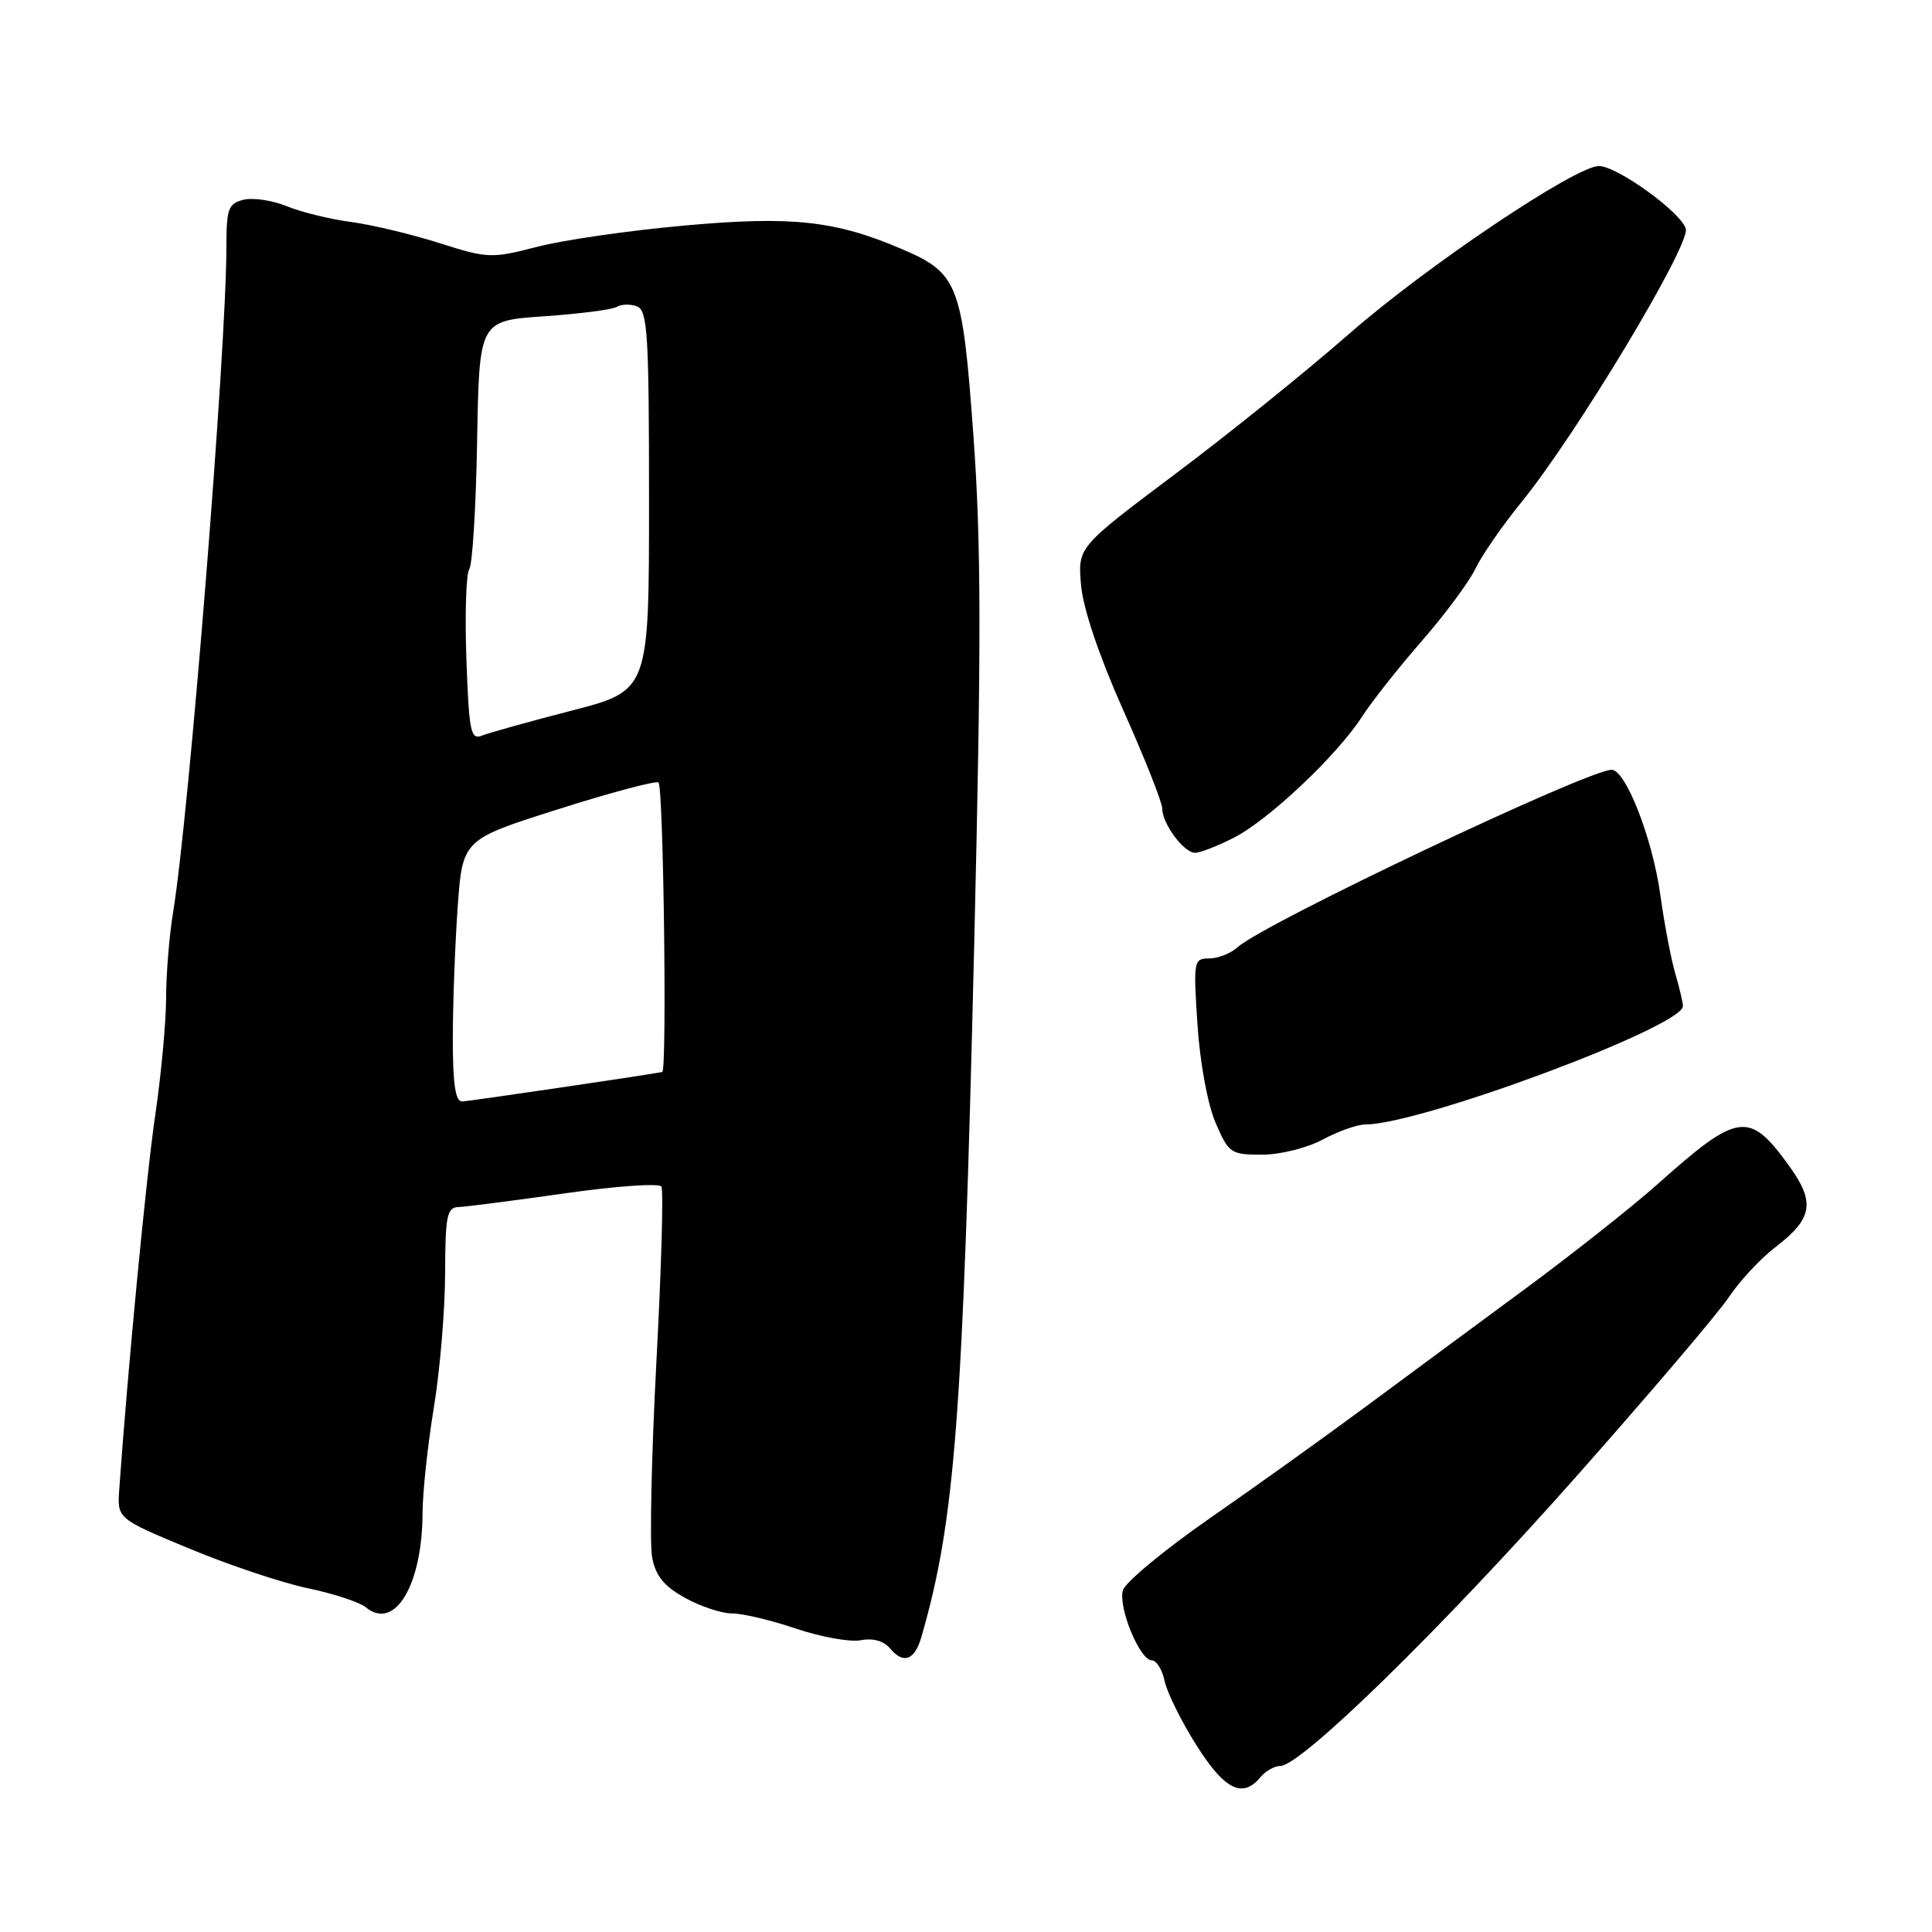 <?xml version="1.0" encoding="UTF-8" standalone="no"?>
<!DOCTYPE svg PUBLIC "-//W3C//DTD SVG 1.1//EN" "http://www.w3.org/Graphics/SVG/1.1/DTD/svg11.dtd" >
<svg xmlns="http://www.w3.org/2000/svg" xmlns:xlink="http://www.w3.org/1999/xlink" version="1.1" viewBox="0 0 256 256">
 <g >
 <path fill="currentColor"
d=" M 167.00 235.50 C 167.68 234.68 168.87 234.00 169.64 234.00 C 172.37 234.00 190.85 215.95 208.55 196.00 C 218.42 184.87 227.65 174.03 229.06 171.91 C 230.47 169.79 233.24 166.80 235.23 165.27 C 240.19 161.48 240.56 159.33 237.10 154.53 C 231.78 147.14 230.35 147.34 219.60 156.94 C 216.24 159.93 208.32 166.19 202.00 170.85 C 195.68 175.51 186.20 182.51 180.94 186.41 C 175.67 190.31 166.40 196.95 160.32 201.17 C 154.24 205.40 149.05 209.70 148.78 210.74 C 148.17 213.06 151.04 220.00 152.61 220.00 C 153.24 220.00 154.01 221.24 154.32 222.75 C 154.64 224.26 156.53 228.09 158.53 231.25 C 162.25 237.15 164.64 238.35 167.00 235.50 Z  M 122.08 216.94 C 126.55 201.48 127.59 187.88 129.09 125.00 C 130.04 85.11 130.02 72.05 128.98 57.68 C 127.52 37.61 126.98 36.21 119.52 33.01 C 110.70 29.23 104.93 28.60 90.75 29.88 C 83.46 30.53 74.66 31.80 71.19 32.70 C 65.12 34.27 64.64 34.25 58.19 32.20 C 54.51 31.03 49.25 29.78 46.50 29.41 C 43.75 29.05 39.93 28.11 38.01 27.33 C 36.09 26.54 33.51 26.16 32.26 26.47 C 30.24 26.98 30.00 27.65 30.00 32.77 C 29.99 46.35 25.06 107.89 22.95 120.79 C 22.43 123.93 22.01 129.09 22.01 132.26 C 22.00 135.42 21.36 142.40 20.57 147.76 C 19.38 155.84 16.93 181.37 15.80 197.36 C 15.53 201.22 15.53 201.22 25.02 205.17 C 30.23 207.34 37.31 209.72 40.75 210.44 C 44.19 211.16 47.65 212.30 48.45 212.96 C 52.29 216.15 55.95 210.09 55.99 200.50 C 56.00 197.75 56.67 191.45 57.49 186.50 C 58.30 181.55 58.97 173.56 58.98 168.75 C 59.00 161.11 59.22 159.99 60.75 159.94 C 61.71 159.91 68.04 159.09 74.81 158.13 C 81.57 157.16 87.35 156.76 87.64 157.22 C 87.93 157.69 87.63 168.19 86.97 180.56 C 86.32 192.93 86.07 204.54 86.41 206.35 C 86.87 208.81 87.97 210.17 90.76 211.72 C 92.82 212.86 95.62 213.79 97.00 213.79 C 98.38 213.78 102.20 214.69 105.50 215.81 C 108.80 216.92 112.65 217.61 114.06 217.34 C 115.69 217.02 117.11 217.43 117.96 218.45 C 119.70 220.54 121.20 219.99 122.08 216.94 Z  M 175.26 151.00 C 177.31 149.90 179.85 149.00 180.89 149.00 C 188.21 149.00 223.00 136.04 223.00 133.31 C 223.00 132.86 222.54 130.91 221.98 128.99 C 221.42 127.07 220.52 122.35 219.99 118.50 C 218.96 111.09 215.41 102.00 213.55 102.00 C 210.40 102.00 167.47 122.36 164.00 125.50 C 163.09 126.33 161.39 127.00 160.22 127.00 C 158.17 127.00 158.12 127.32 158.67 135.75 C 159.00 140.78 160.01 146.31 161.06 148.75 C 162.81 152.81 163.08 153.00 167.21 153.00 C 169.62 153.00 173.18 152.12 175.26 151.00 Z  M 163.51 110.99 C 168.11 108.65 177.20 100.06 180.50 94.93 C 181.76 92.96 185.32 88.47 188.40 84.93 C 191.48 81.40 194.68 77.08 195.51 75.34 C 196.34 73.59 199.08 69.64 201.59 66.55 C 208.83 57.66 223.95 32.52 223.38 30.33 C 222.81 28.17 214.28 22.00 211.86 22.00 C 208.77 22.00 188.98 35.29 178.80 44.21 C 173.13 49.17 162.72 57.57 155.65 62.86 C 142.81 72.50 142.81 72.50 143.24 77.50 C 143.51 80.62 145.61 86.85 148.83 94.09 C 151.68 100.46 154.00 106.32 154.00 107.12 C 154.00 109.13 156.86 113.00 158.35 113.00 C 159.02 113.00 161.35 112.10 163.51 110.99 Z  M 60.00 137.65 C 60.00 133.06 60.29 125.25 60.64 120.28 C 61.28 111.25 61.28 111.25 73.89 107.25 C 80.83 105.04 86.84 103.44 87.25 103.68 C 87.91 104.06 88.40 141.93 87.75 142.05 C 84.95 142.56 62.14 145.92 61.25 145.95 C 60.35 145.99 60.00 143.69 60.00 137.65 Z  M 61.80 87.32 C 61.59 81.37 61.76 76.02 62.18 75.43 C 62.60 74.84 63.07 67.19 63.22 58.43 C 63.50 42.50 63.50 42.50 72.08 41.91 C 76.80 41.59 81.15 41.02 81.74 40.66 C 82.34 40.29 83.54 40.27 84.41 40.60 C 85.81 41.14 86.00 44.30 86.00 66.36 C 86.00 91.51 86.00 91.51 75.75 94.16 C 70.11 95.62 64.75 97.11 63.84 97.48 C 62.37 98.07 62.14 96.91 61.80 87.32 Z "/>
</g>
</svg>